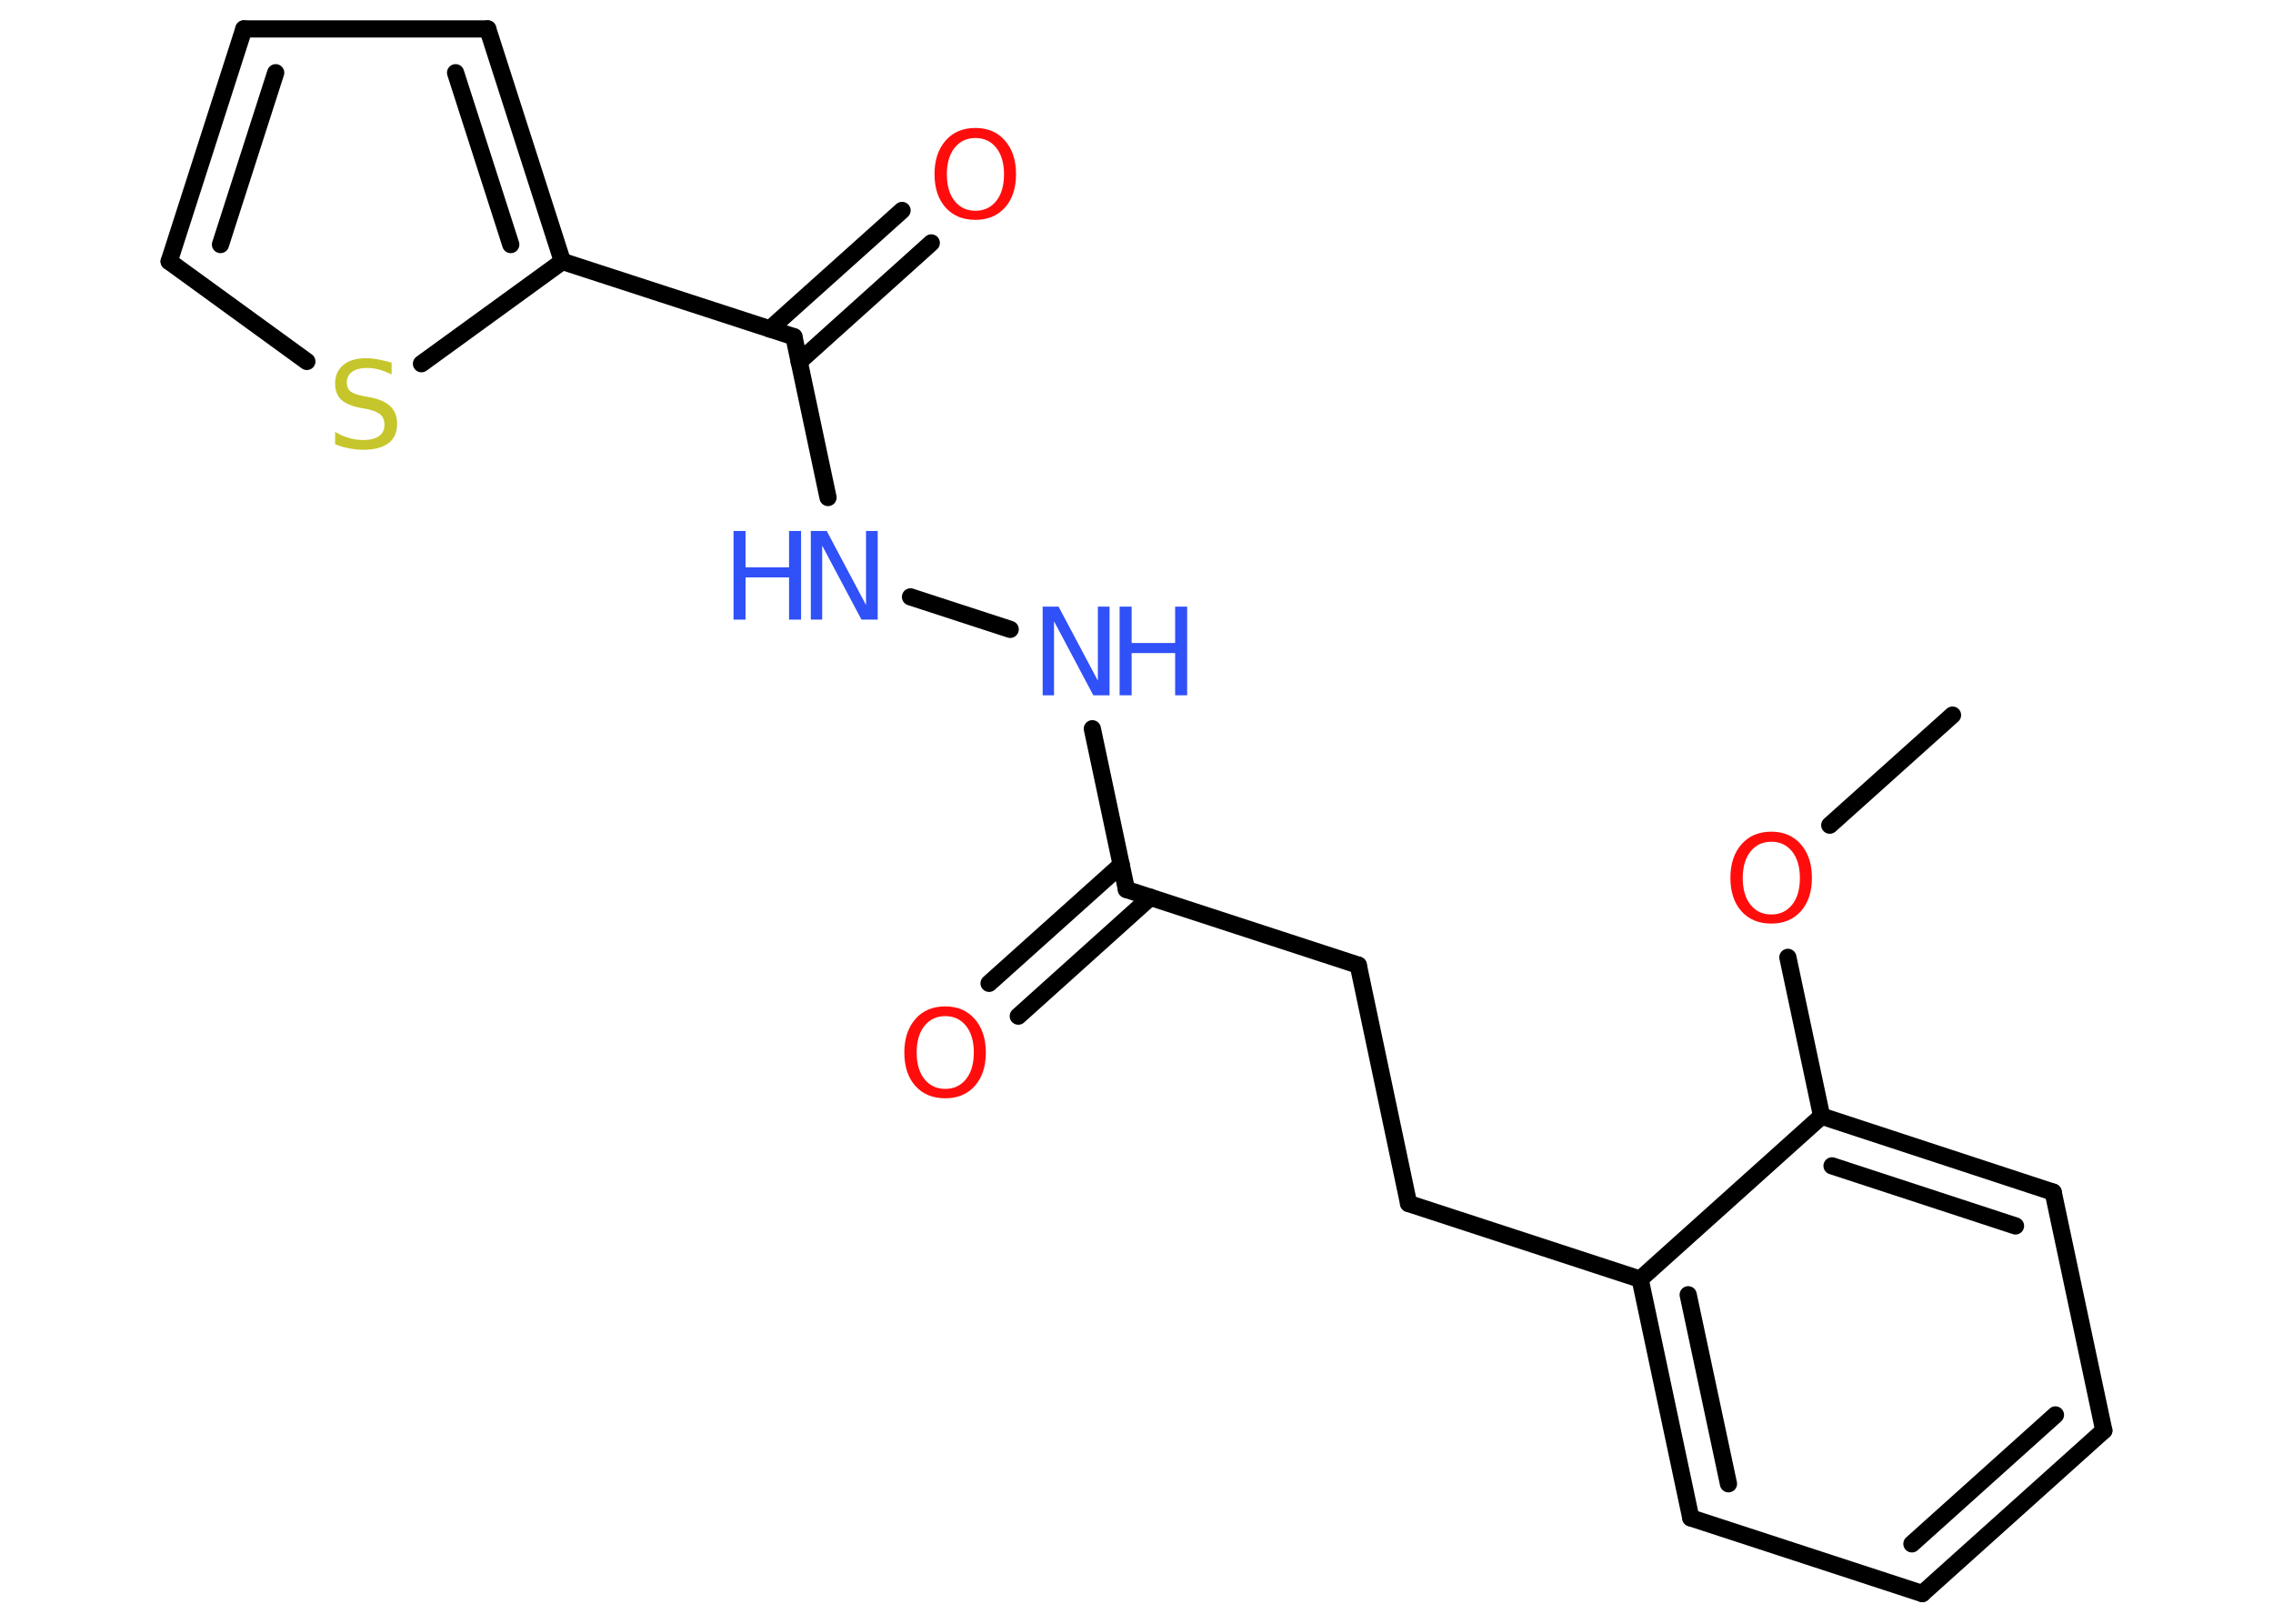 <?xml version='1.0' encoding='UTF-8'?>
<!DOCTYPE svg PUBLIC "-//W3C//DTD SVG 1.1//EN" "http://www.w3.org/Graphics/SVG/1.1/DTD/svg11.dtd">
<svg version='1.2' xmlns='http://www.w3.org/2000/svg' xmlns:xlink='http://www.w3.org/1999/xlink' width='70.0mm' height='50.0mm' viewBox='0 0 70.0 50.0'>
  <desc>Generated by the Chemistry Development Kit (http://github.com/cdk)</desc>
  <g stroke-linecap='round' stroke-linejoin='round' stroke='#000000' stroke-width='.53' fill='#3050F8'>
    <rect x='.0' y='.0' width='70.0' height='50.0' fill='#FFFFFF' stroke='none'/>
    <g id='mol1' class='mol'>
      <line id='mol1bnd1' class='bond' x1='60.13' y1='22.02' x2='56.35' y2='25.41'/>
      <line id='mol1bnd2' class='bond' x1='55.06' y1='29.48' x2='56.1' y2='34.37'/>
      <g id='mol1bnd3' class='bond'>
        <line x1='63.23' y1='36.71' x2='56.1' y2='34.37'/>
        <line x1='62.07' y1='37.75' x2='56.42' y2='35.9'/>
      </g>
      <line id='mol1bnd4' class='bond' x1='63.23' y1='36.71' x2='64.79' y2='44.05'/>
      <g id='mol1bnd5' class='bond'>
        <line x1='59.2' y1='49.07' x2='64.79' y2='44.05'/>
        <line x1='58.88' y1='47.54' x2='63.3' y2='43.57'/>
      </g>
      <line id='mol1bnd6' class='bond' x1='59.2' y1='49.07' x2='52.07' y2='46.74'/>
      <g id='mol1bnd7' class='bond'>
        <line x1='50.51' y1='39.39' x2='52.07' y2='46.74'/>
        <line x1='51.99' y1='39.87' x2='53.23' y2='45.69'/>
      </g>
      <line id='mol1bnd8' class='bond' x1='56.1' y1='34.37' x2='50.51' y2='39.39'/>
      <line id='mol1bnd9' class='bond' x1='50.51' y1='39.39' x2='43.38' y2='37.06'/>
      <line id='mol1bnd10' class='bond' x1='43.38' y1='37.06' x2='41.83' y2='29.72'/>
      <line id='mol1bnd11' class='bond' x1='41.83' y1='29.72' x2='34.69' y2='27.39'/>
      <g id='mol1bnd12' class='bond'>
        <line x1='35.43' y1='27.63' x2='31.36' y2='31.29'/>
        <line x1='34.53' y1='26.63' x2='30.46' y2='30.28'/>
      </g>
      <line id='mol1bnd13' class='bond' x1='34.69' y1='27.39' x2='33.64' y2='22.44'/>
      <line id='mol1bnd14' class='bond' x1='31.11' y1='19.38' x2='28.04' y2='18.38'/>
      <line id='mol1bnd15' class='bond' x1='25.5' y1='15.32' x2='24.45' y2='10.37'/>
      <g id='mol1bnd16' class='bond'>
        <line x1='23.71' y1='10.13' x2='27.78' y2='6.48'/>
        <line x1='24.61' y1='11.14' x2='28.68' y2='7.48'/>
      </g>
      <line id='mol1bnd17' class='bond' x1='24.45' y1='10.37' x2='17.32' y2='8.05'/>
      <g id='mol1bnd18' class='bond'>
        <line x1='17.32' y1='8.05' x2='15.02' y2='.89'/>
        <line x1='15.73' y1='7.53' x2='14.03' y2='2.24'/>
      </g>
      <line id='mol1bnd19' class='bond' x1='15.02' y1='.89' x2='7.51' y2='.89'/>
      <g id='mol1bnd20' class='bond'>
        <line x1='7.51' y1='.89' x2='5.21' y2='8.05'/>
        <line x1='8.49' y1='2.24' x2='6.79' y2='7.53'/>
      </g>
      <line id='mol1bnd21' class='bond' x1='5.21' y1='8.05' x2='9.45' y2='11.13'/>
      <line id='mol1bnd22' class='bond' x1='17.32' y1='8.05' x2='12.98' y2='11.2'/>
      <path id='mol1atm2' class='atom' d='M54.55 25.92q-.4 .0 -.64 .3q-.24 .3 -.24 .82q.0 .52 .24 .82q.24 .3 .64 .3q.4 .0 .64 -.3q.24 -.3 .24 -.82q.0 -.52 -.24 -.82q-.24 -.3 -.64 -.3zM54.55 25.61q.57 .0 .91 .39q.34 .39 .34 1.03q.0 .65 -.34 1.03q-.34 .38 -.91 .38q-.58 .0 -.92 -.38q-.34 -.38 -.34 -1.03q.0 -.64 .34 -1.03q.34 -.39 .92 -.39z' stroke='none' fill='#FF0D0D'/>
      <path id='mol1atm12' class='atom' d='M29.11 31.29q-.4 .0 -.64 .3q-.24 .3 -.24 .82q.0 .52 .24 .82q.24 .3 .64 .3q.4 .0 .64 -.3q.24 -.3 .24 -.82q.0 -.52 -.24 -.82q-.24 -.3 -.64 -.3zM29.11 30.99q.57 .0 .91 .39q.34 .39 .34 1.03q.0 .65 -.34 1.03q-.34 .38 -.91 .38q-.58 .0 -.92 -.38q-.34 -.38 -.34 -1.03q.0 -.64 .34 -1.03q.34 -.39 .92 -.39z' stroke='none' fill='#FF0D0D'/>
      <g id='mol1atm13' class='atom'>
        <path d='M32.11 18.68h.49l1.21 2.28v-2.28h.36v2.73h-.5l-1.21 -2.28v2.28h-.35v-2.73z' stroke='none'/>
        <path d='M34.48 18.68h.37v1.12h1.34v-1.12h.37v2.73h-.37v-1.3h-1.34v1.3h-.37v-2.73z' stroke='none'/>
      </g>
      <g id='mol1atm14' class='atom'>
        <path d='M24.97 16.35h.49l1.21 2.28v-2.28h.36v2.73h-.5l-1.21 -2.28v2.28h-.35v-2.73z' stroke='none'/>
        <path d='M22.59 16.35h.37v1.12h1.34v-1.12h.37v2.73h-.37v-1.3h-1.34v1.3h-.37v-2.73z' stroke='none'/>
      </g>
      <path id='mol1atm16' class='atom' d='M30.04 4.25q-.4 .0 -.64 .3q-.24 .3 -.24 .82q.0 .52 .24 .82q.24 .3 .64 .3q.4 .0 .64 -.3q.24 -.3 .24 -.82q.0 -.52 -.24 -.82q-.24 -.3 -.64 -.3zM30.04 3.94q.57 .0 .91 .39q.34 .39 .34 1.03q.0 .65 -.34 1.03q-.34 .38 -.91 .38q-.58 .0 -.92 -.38q-.34 -.38 -.34 -1.03q.0 -.64 .34 -1.03q.34 -.39 .92 -.39z' stroke='none' fill='#FF0D0D'/>
      <path id='mol1atm21' class='atom' d='M12.06 11.17v.36q-.21 -.1 -.39 -.15q-.19 -.05 -.36 -.05q-.3 .0 -.47 .12q-.16 .12 -.16 .33q.0 .18 .11 .27q.11 .09 .41 .15l.22 .04q.41 .08 .61 .28q.2 .2 .2 .53q.0 .4 -.27 .6q-.27 .2 -.78 .2q-.19 .0 -.41 -.04q-.22 -.04 -.45 -.13v-.38q.22 .13 .44 .19q.22 .06 .42 .06q.32 .0 .49 -.12q.17 -.12 .17 -.35q.0 -.2 -.12 -.31q-.12 -.11 -.4 -.17l-.22 -.04q-.41 -.08 -.6 -.26q-.18 -.18 -.18 -.49q.0 -.36 .25 -.57q.25 -.21 .7 -.21q.19 .0 .39 .04q.2 .04 .41 .1z' stroke='none' fill='#C6C62C'/>
    </g>
  </g>
</svg>
